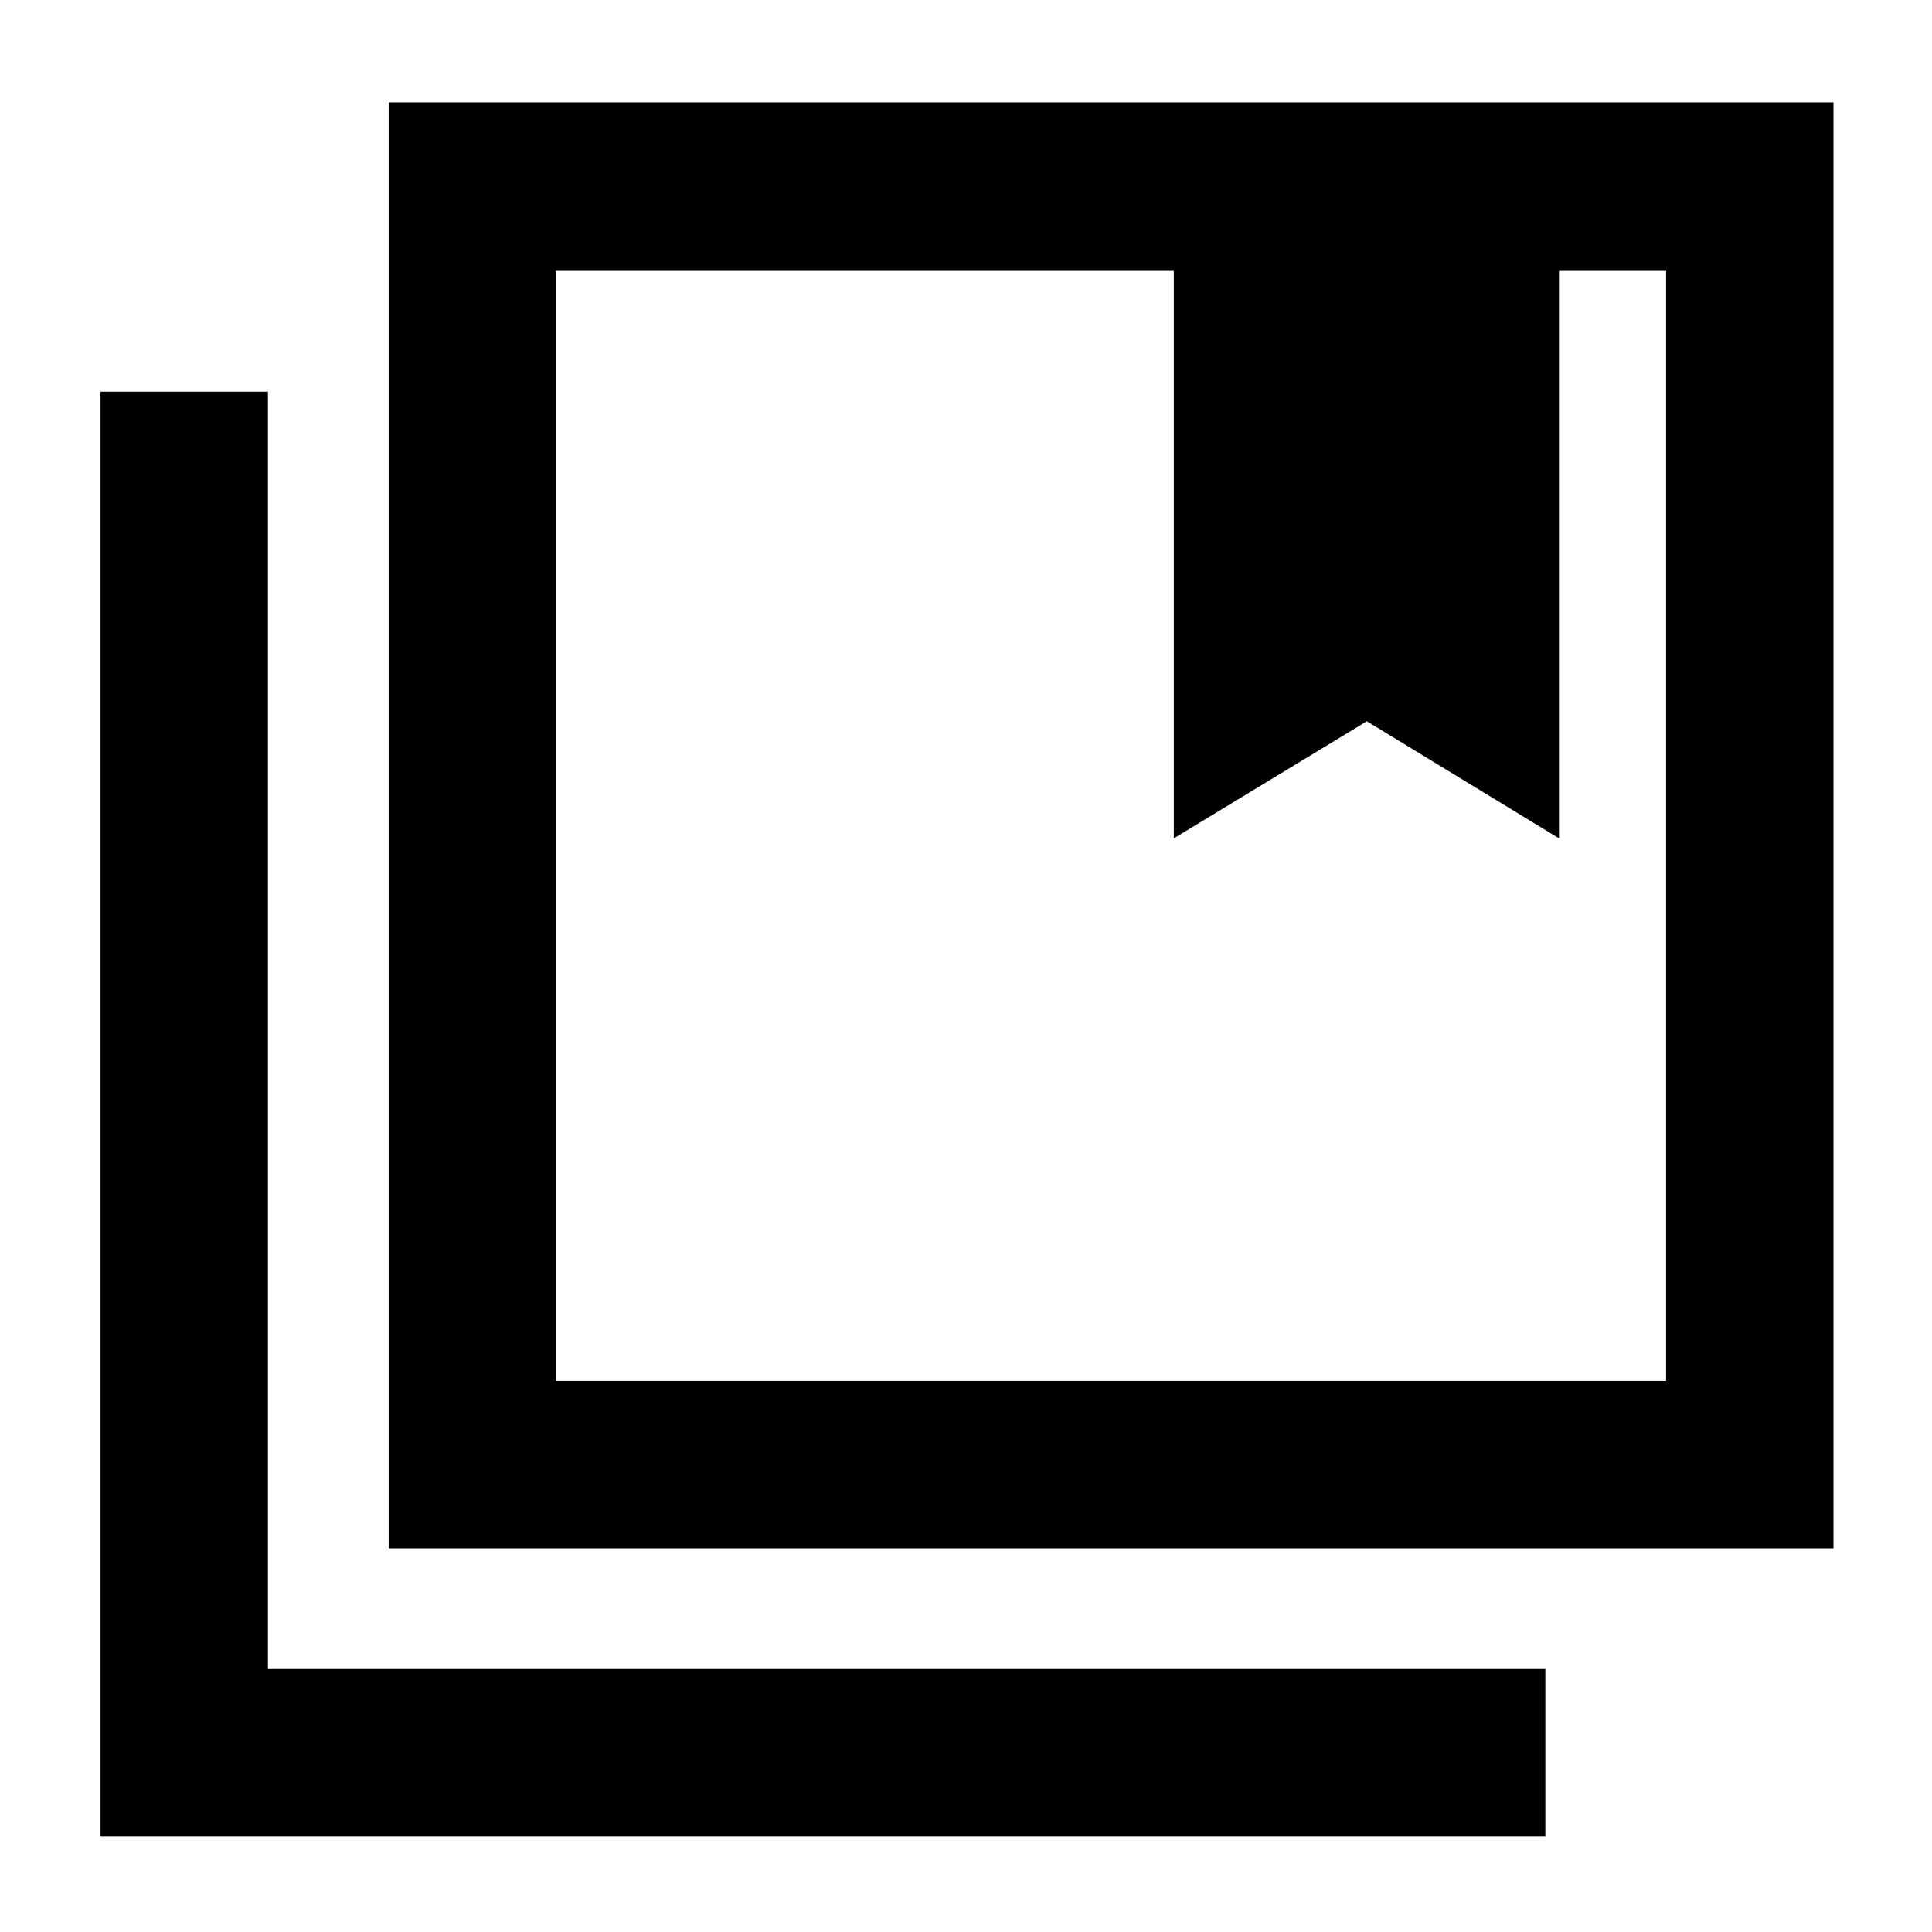 <svg xmlns="http://www.w3.org/2000/svg" height="48" viewBox="0 -960 960 960" width="48"><path d="M276.3-273.83h551.57v-551.56h-53.22v281.95l-95.48-58.17-95.91 58.17v-281.95H276.3v551.56Zm-83.17 83.18v-718.48h717.91v718.48H193.13ZM49.96-47.48v-717.91h83.17v634.74h634.74v83.17H49.96ZM276.3-825.39v551.56-551.56Zm306.96 281.95 95.91-58.17 95.48 58.17-95.48-58.17-95.91 58.17Z"/></svg>